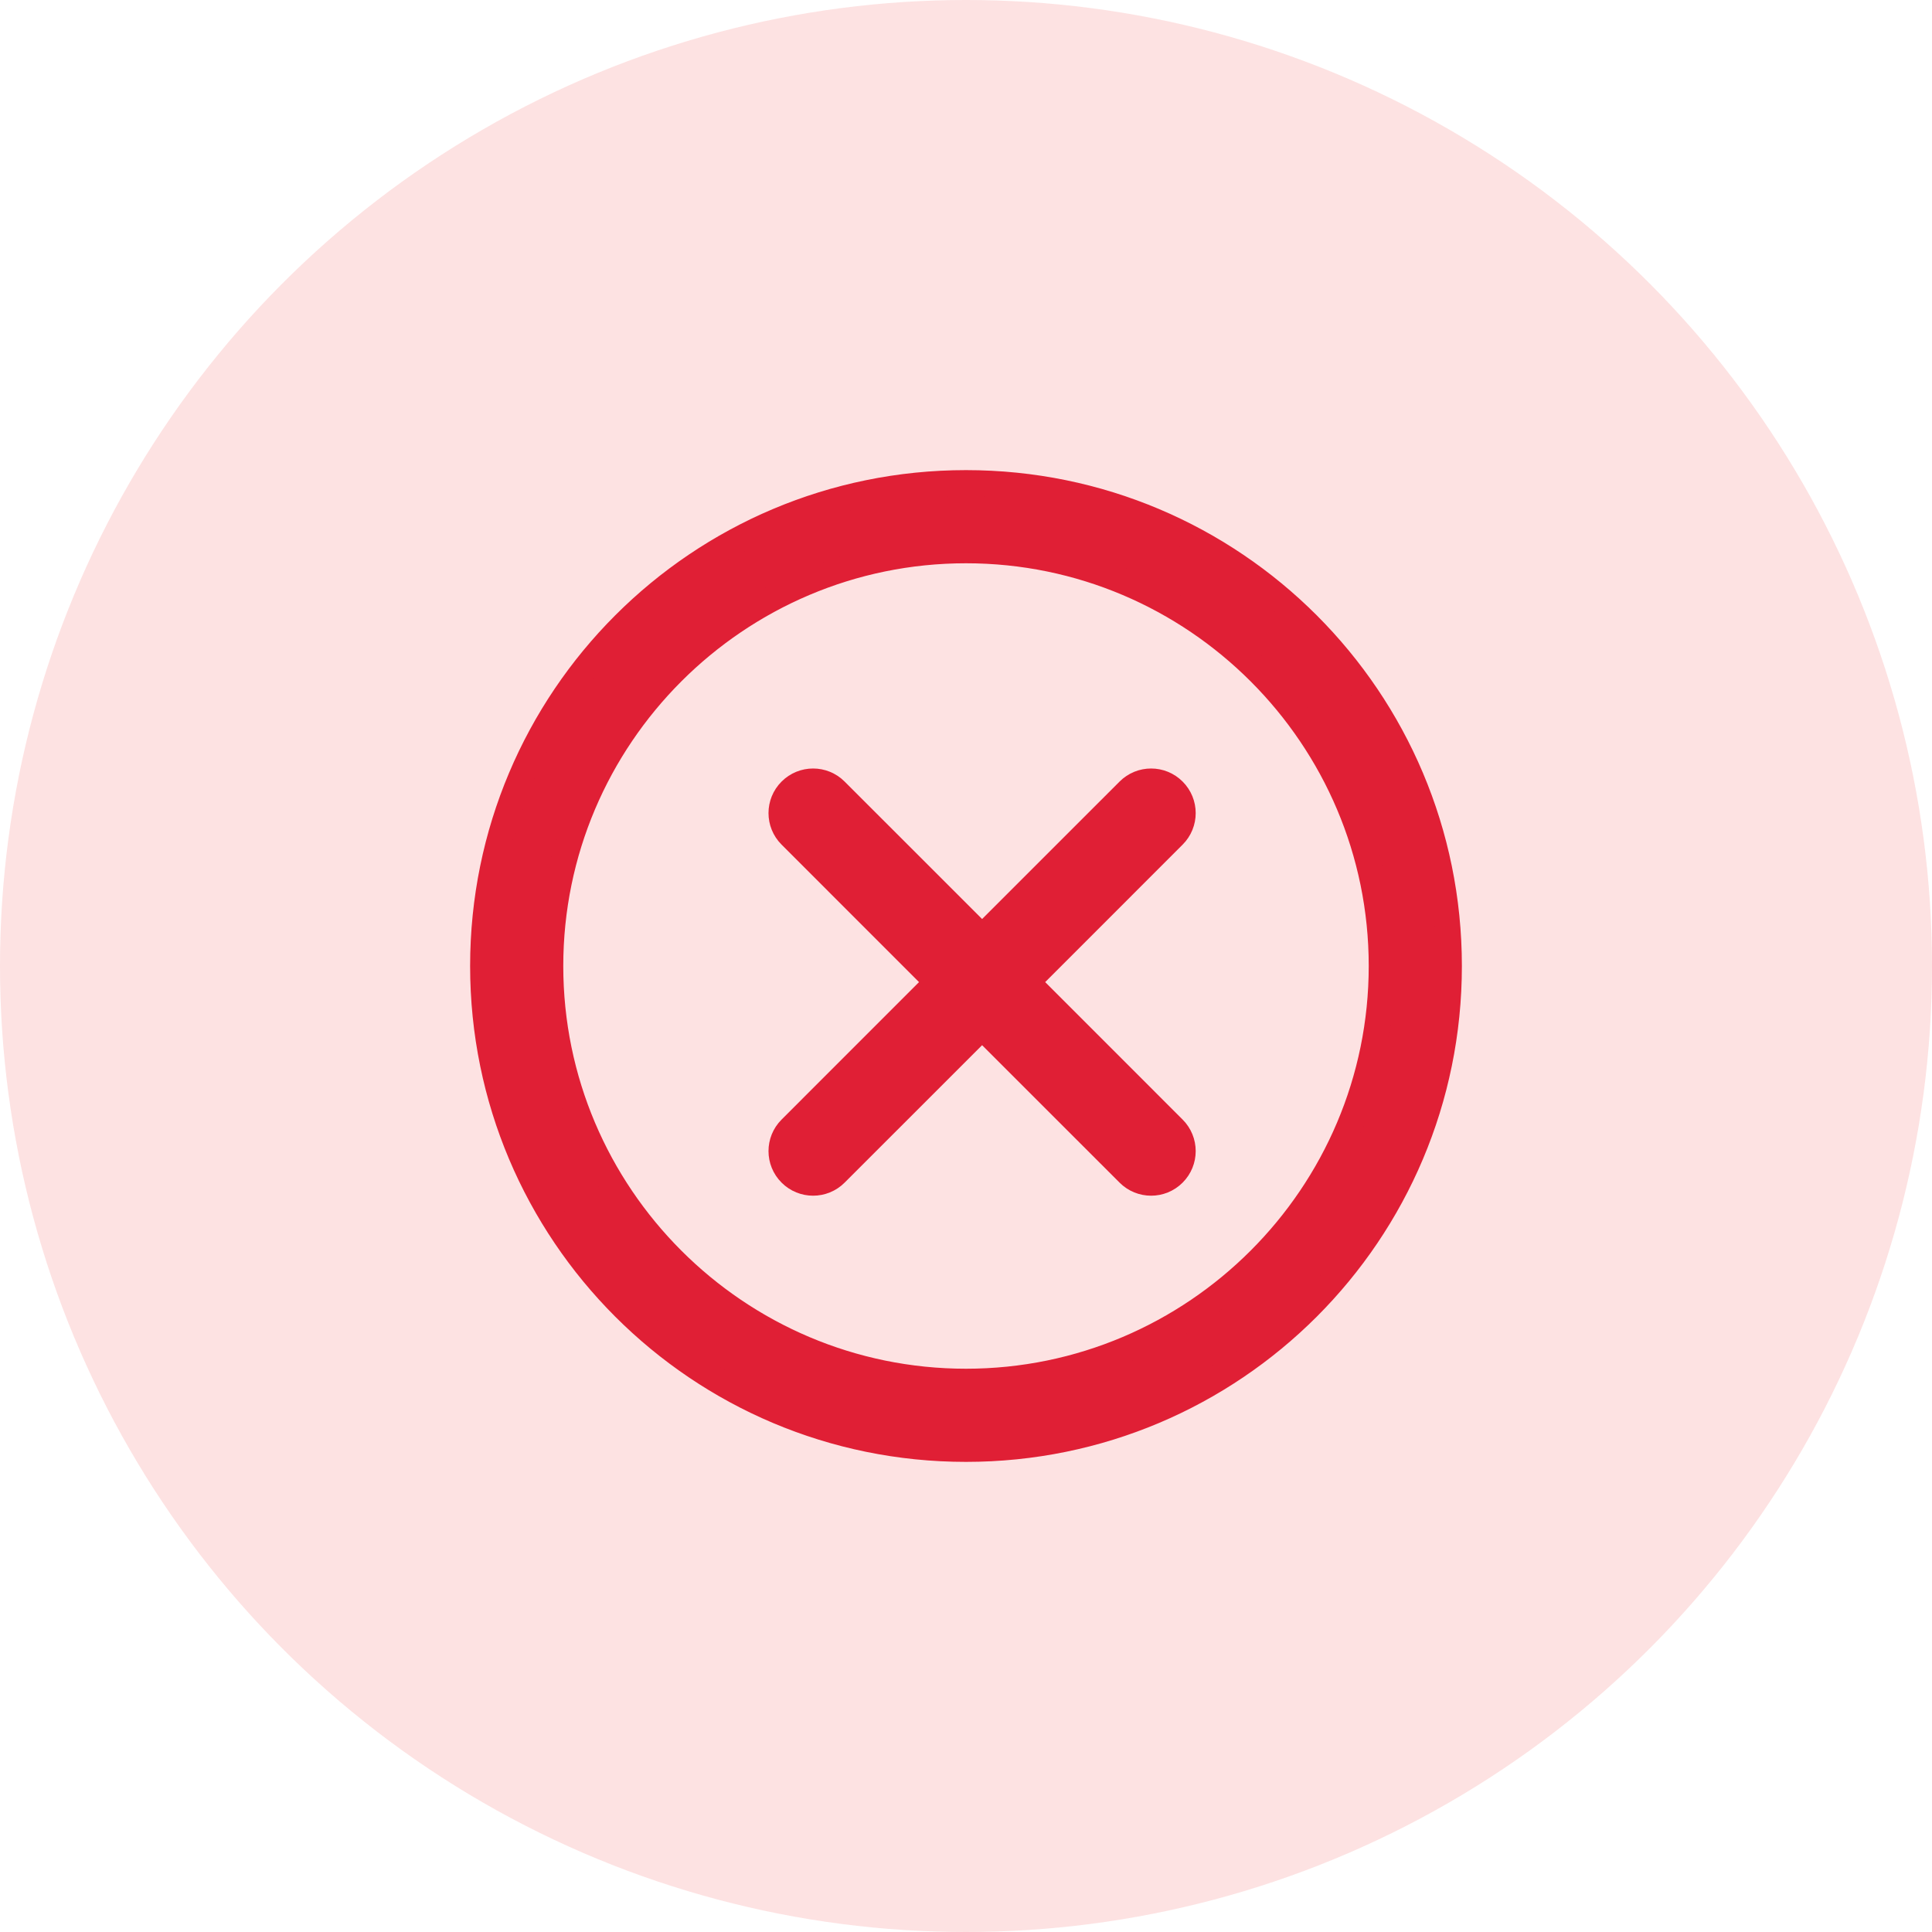 <svg width="60" height="60" viewBox="0 0 60 60" fill="none" xmlns="http://www.w3.org/2000/svg">
<circle cx="30" cy="30" r="30" fill="#FDE2E2"/>
<path d="M30 15C21.709 15 15 21.709 15 30C15 38.29 21.709 45 30 45C38.291 45 45 38.291 45 30C45 21.71 38.291 15 30 15ZM30 42.907C22.883 42.907 17.093 37.117 17.093 30C17.093 22.883 22.883 17.093 30 17.093C37.117 17.093 42.907 22.883 42.907 30C42.907 37.117 37.117 42.907 30 42.907Z" fill="#E01F35" stroke="#E01F35" stroke-width="0.8"/>
<path fill-rule="evenodd" clip-rule="evenodd" d="M36.374 35.123C36.72 35.468 36.72 36.029 36.374 36.374V36.374C36.029 36.72 35.468 36.72 35.123 36.374L30.5 31.752L25.877 36.374C25.532 36.72 24.971 36.72 24.626 36.374V36.374C24.28 36.029 24.28 35.468 24.626 35.123L29.248 30.5L24.626 25.877C24.28 25.532 24.28 24.971 24.626 24.626V24.626C24.971 24.28 25.532 24.28 25.877 24.626L30.5 29.248L35.123 24.626C35.468 24.28 36.029 24.28 36.374 24.626V24.626C36.72 24.971 36.72 25.532 36.374 25.877L31.752 30.5L36.374 35.123Z" fill="#E01F35" stroke="#E01F35"/>
</svg>
